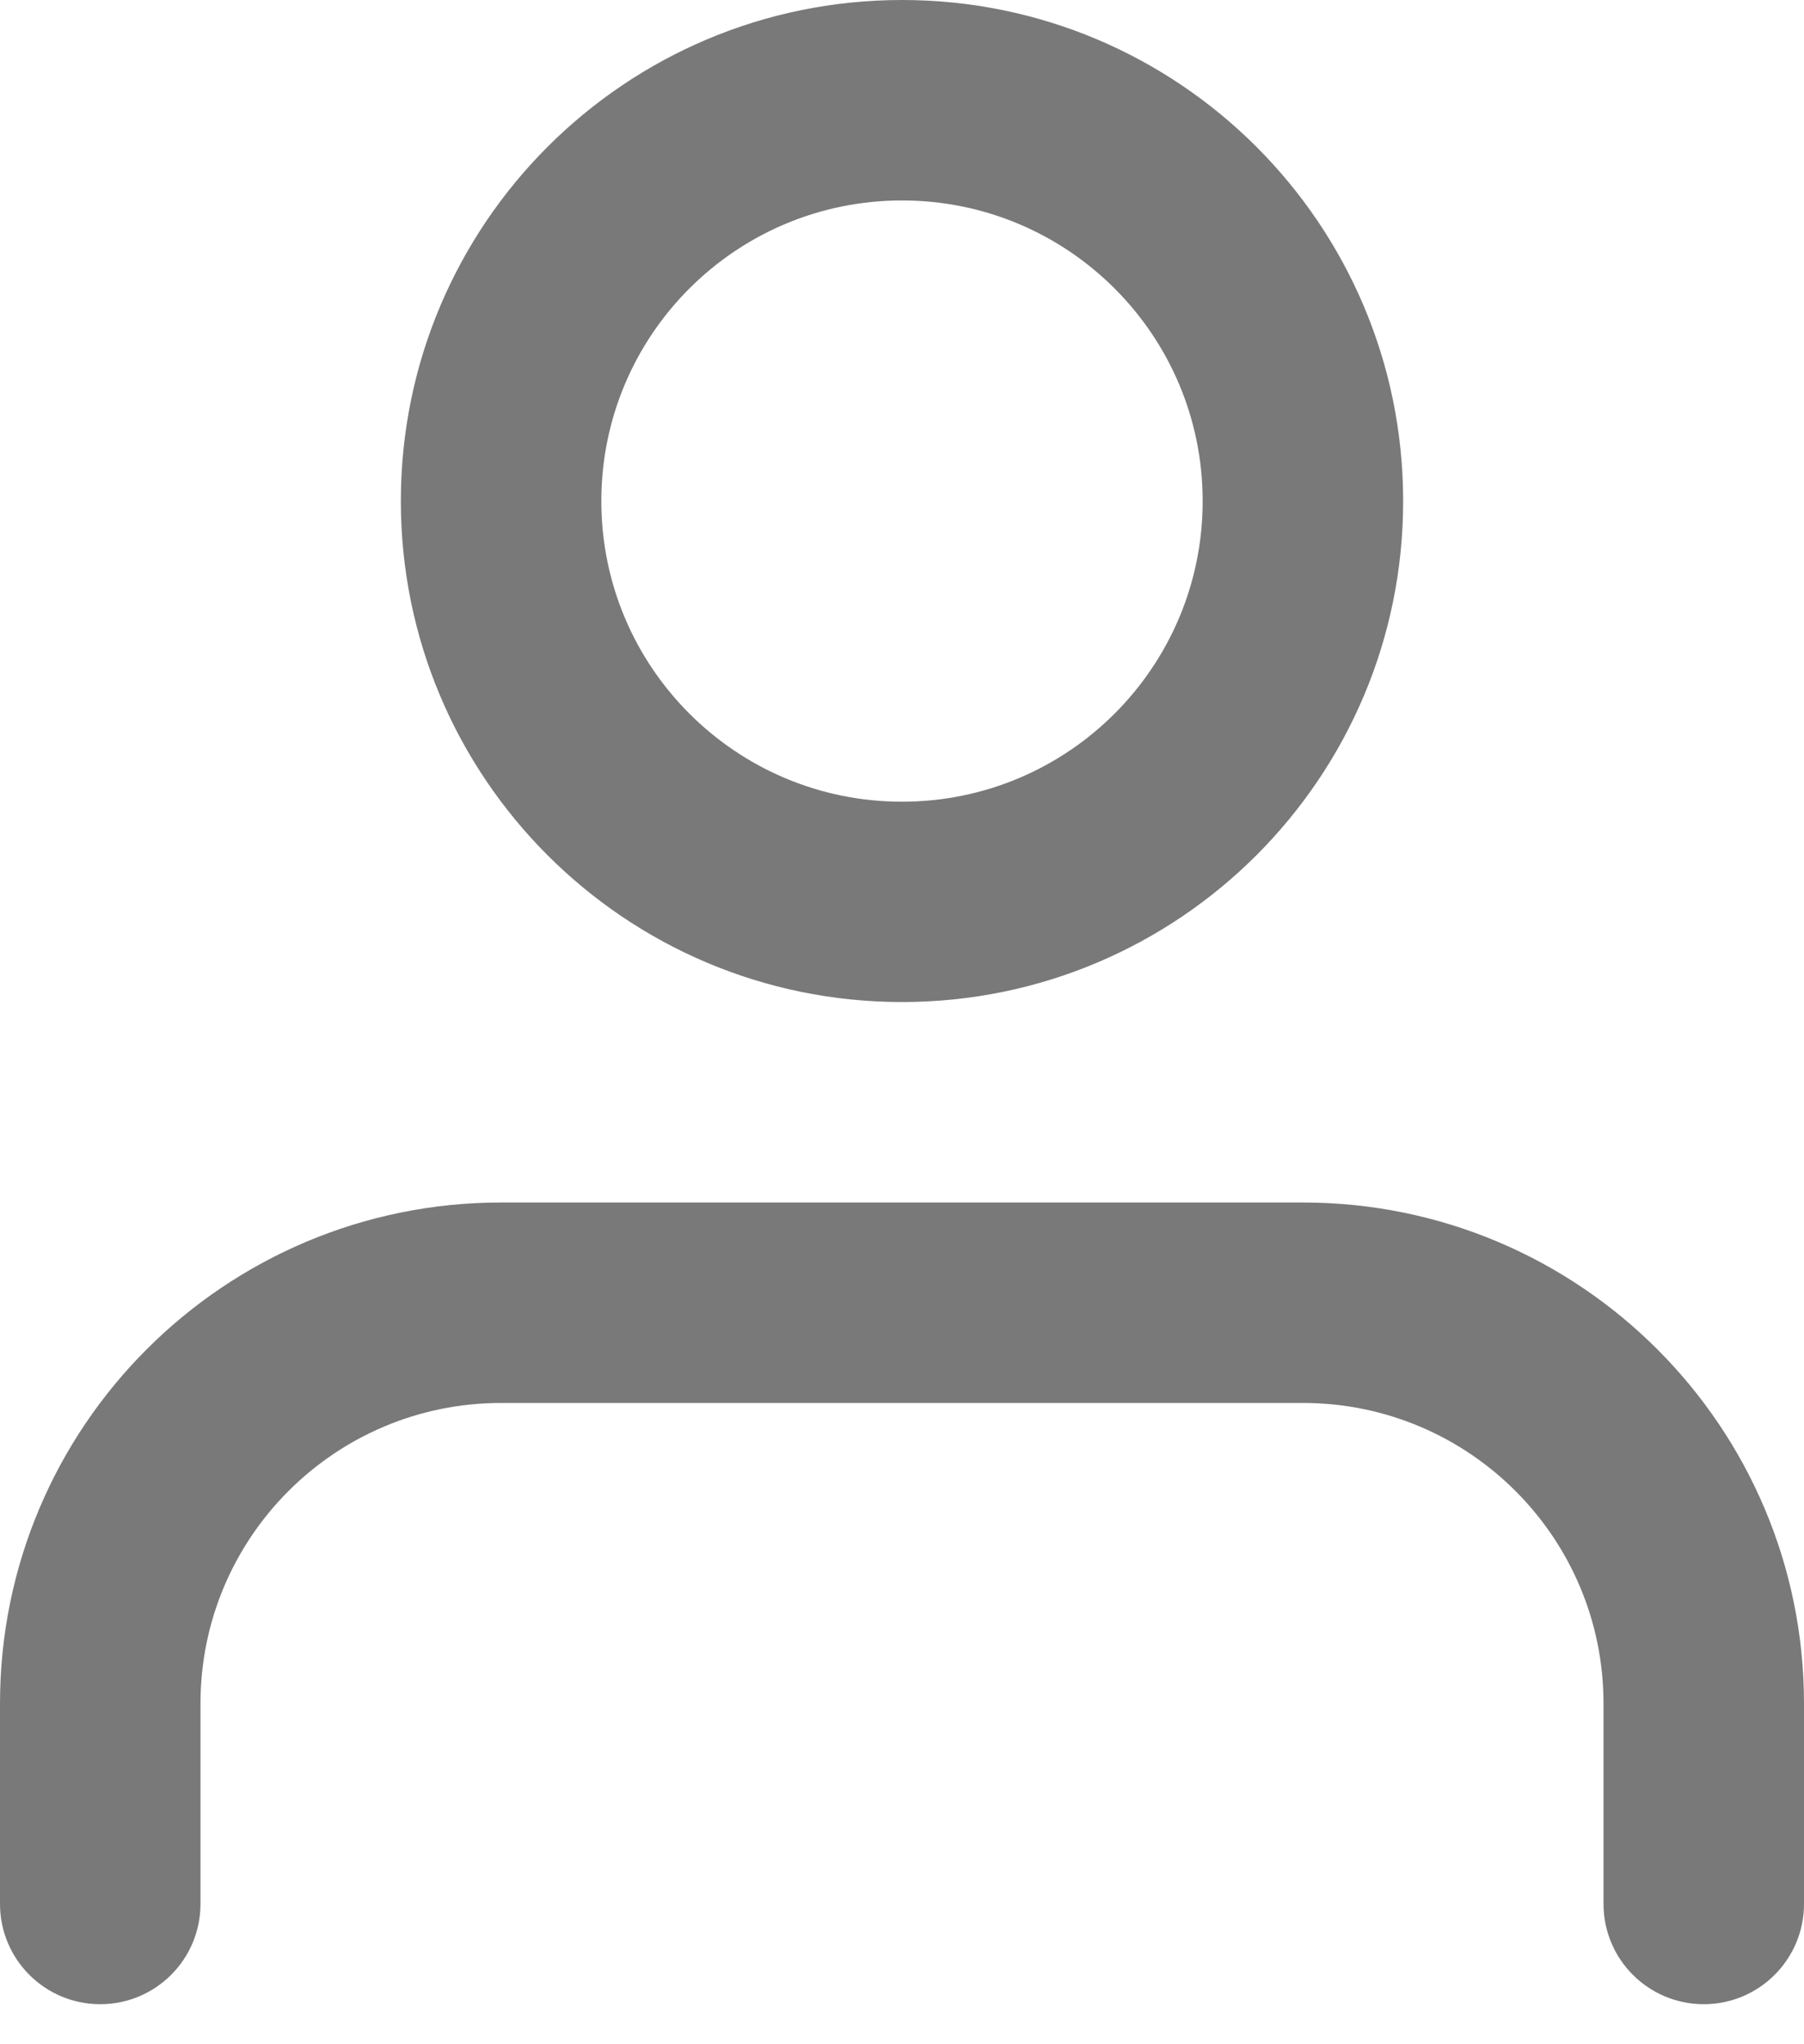 
<svg width="15px" height="17px" viewBox="0 0 15 17" version="1.1" xmlns="http://www.w3.org/2000/svg" xmlns:xlink="http://www.w3.org/1999/xlink">
    <g id="UI_desktop" stroke="none" stroke-width="1" fill-rule="evenodd">
        <g id="UI_LEKKI" transform="translate(-368, -1072)" fill-rule="nonzero">
            <g id="ICON" transform="translate(48, 1071)">
                <path fill="#797979" d="M335,16.833 C335,17.294 334.627,17.667 334.167,17.667 C333.706,17.667 333.333,17.294 333.333,16.833 L333.333,15.167 C333.333,13.786 332.214,12.667 330.833,12.667 L324.167,12.667 C322.786,12.667 321.667,13.786 321.667,15.167 L321.667,16.833 C321.667,17.294 321.294,17.667 320.833,17.667 C320.373,17.667 320,17.294 320,16.833 L320,15.167 C320,12.865 321.865,11 324.167,11 L330.833,11 C333.135,11 335,12.865 335,15.167 L335,16.833 Z M327.5,9.333 C325.199,9.333 323.333,7.468 323.333,5.167 C323.333,2.865 325.199,1 327.5,1 C329.801,1 331.667,2.865 331.667,5.167 C331.667,7.468 329.801,9.333 327.5,9.333 Z M327.5,7.667 C328.881,7.667 330,6.547 330,5.167 C330,3.786 328.881,2.667 327.5,2.667 C326.119,2.667 325,3.786 325,5.167 C325,6.547 326.119,7.667 327.5,7.667 Z" id="Combined-Shape"></path>
            </g>
        </g>
    </g>
</svg>